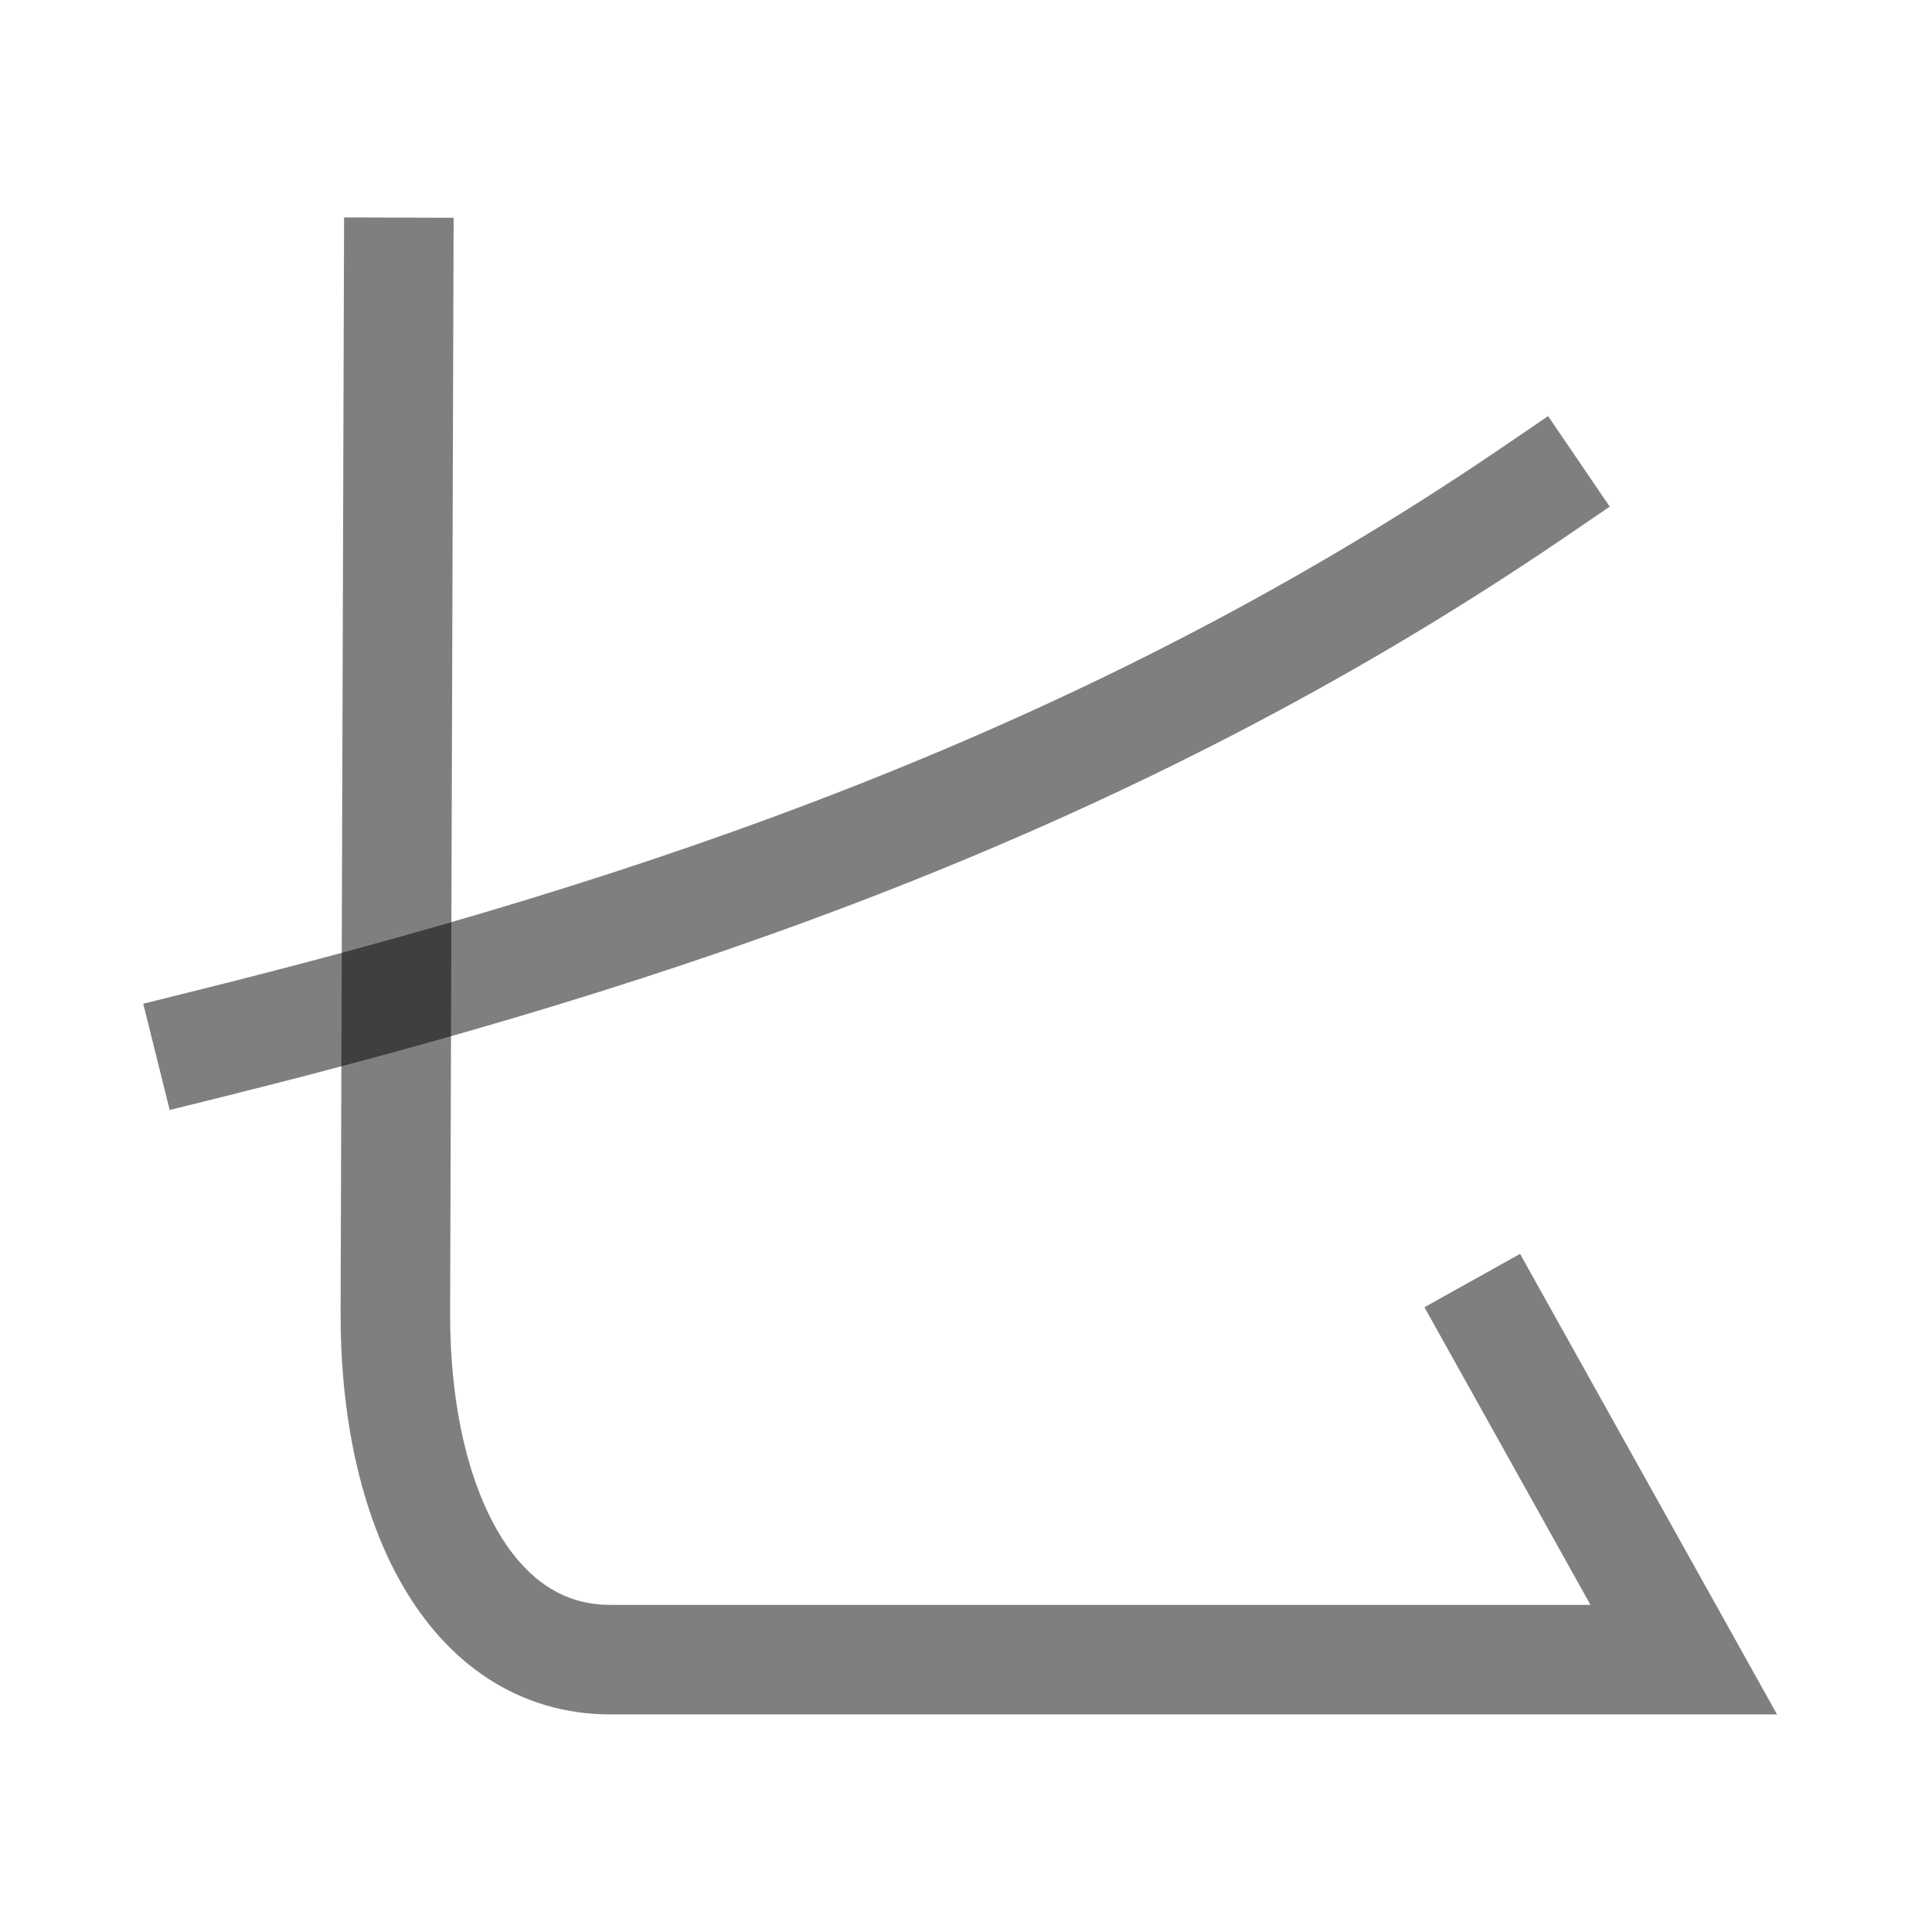 <?xml version="1.0" encoding="UTF-8" standalone="no"?>
<!-- Created with Inkscape (http://www.inkscape.org/) -->

<svg
   width="1000"
   height="1000"
   viewBox="0 0 264.583 264.583"
   version="1.1"
   id="svg5"
   sodipodi:docname="鳥.svg"
   inkscape:version="1.2.1 (9c6d41e410, 2022-07-14)"
   xmlns:inkscape="http://www.inkscape.org/namespaces/inkscape"
   xmlns:sodipodi="http://sodipodi.sourceforge.net/DTD/sodipodi-0.dtd"
   xmlns="http://www.w3.org/2000/svg"
   xmlns:svg="http://www.w3.org/2000/svg">
  <sodipodi:namedview
     id="namedview6447"
     pagecolor="#ffffff"
     bordercolor="#000000"
     borderopacity="0.25"
     inkscape:showpageshadow="2"
     inkscape:pageopacity="0.0"
     inkscape:pagecheckerboard="0"
     inkscape:deskcolor="#d1d1d1"
     showgrid="false"
     showguides="true"
     inkscape:zoom="0.472"
     inkscape:cx="179.02542"
     inkscape:cy="649.36441"
     inkscape:window-width="1920"
     inkscape:window-height="1191"
     inkscape:window-x="-9"
     inkscape:window-y="-9"
     inkscape:window-maximized="1"
     inkscape:current-layer="svg5">
    <sodipodi:guide
       position="243.41,47.14"
       orientation="0,-1"
       id="guide6569"
       inkscape:locked="false" />
  </sodipodi:namedview>
  <defs
     id="defs2" />
  <path
     style="fill:none;stroke:#000000;stroke-width:15;stroke-linecap:square;stroke-linejoin:miter;stroke-opacity:0.5"
     d="M 54.598,37.299 54.144,179.722 c -0.084,26.482 10.321,47.563 29.44,47.563 h 117.939 29.064 l -25.312,-45.366"
     id="path3106"
     sodipodi:nodetypes="cssscc" />
  <path
     style="fill:none;stroke:#000000;stroke-width:15;stroke-linecap:square;stroke-opacity:0.502;paint-order:stroke markers fill"
     d="M 210.031,67.409 C 151.245,107.463 88.997,127.909 28.705,142.924"
     id="path6625"
     sodipodi:nodetypes="cc" />
</svg>
